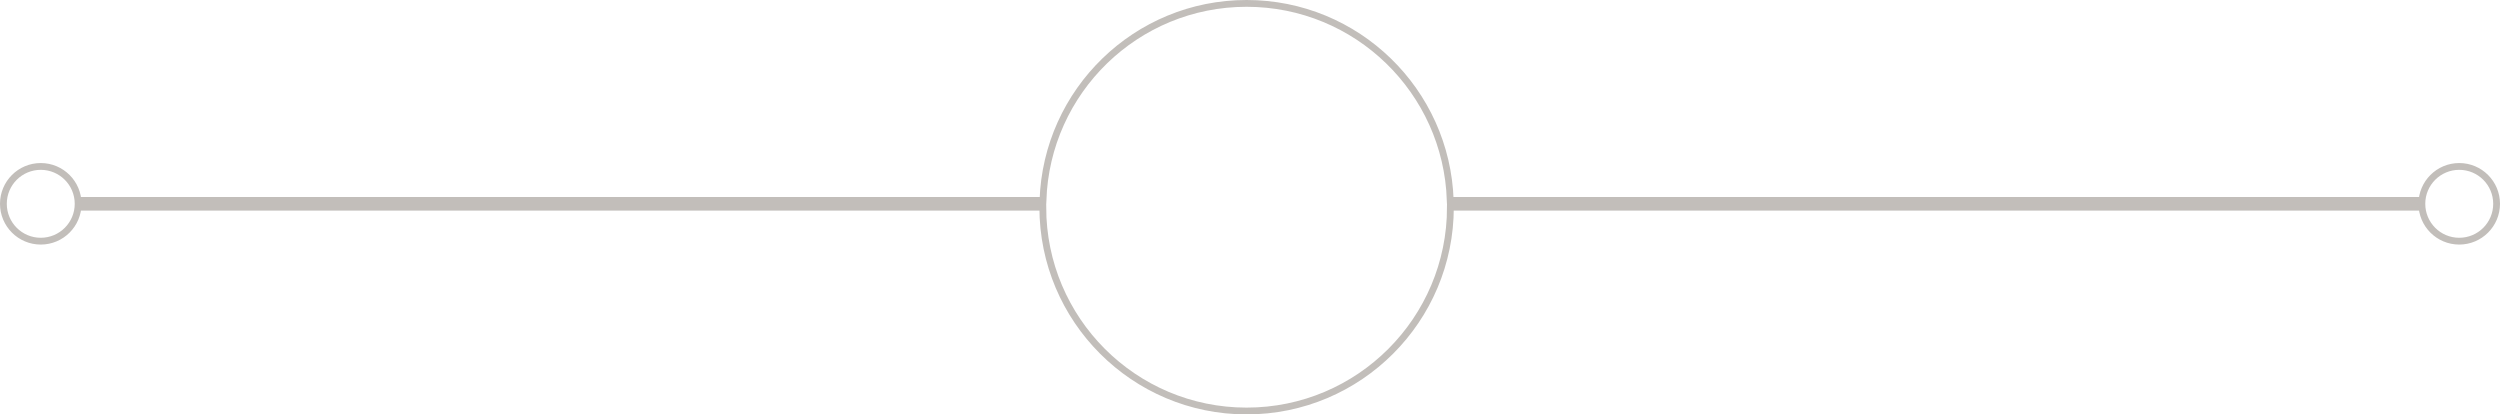 <svg xmlns="http://www.w3.org/2000/svg" xmlns:xlink="http://www.w3.org/1999/xlink" preserveAspectRatio="xMidYMid" width="368" height="61" viewBox="0 0 368 61">
  <defs>
    <style>
      .cls-1 {
        stroke: #c2beba;
        stroke-width: 1px;
        fill: none;
        fill-rule: evenodd;
      }
    </style>
  </defs>
  <path d="M362.000,35.500 C358.962,35.500 356.500,33.037 356.500,30.000 C356.500,26.962 358.962,24.500 362.000,24.500 C365.037,24.500 367.500,26.962 367.500,30.000 C367.500,33.037 365.037,35.500 362.000,35.500 ZM213.500,30.500 C213.500,47.068 200.069,60.500 183.500,60.500 C166.931,60.500 153.500,47.068 153.500,30.500 L11.500,30.500 L11.500,30.000 L11.500,29.500 L153.525,29.500 C154.054,13.395 167.267,0.500 183.500,0.500 C199.733,0.500 212.946,13.395 213.475,29.500 L356.500,29.500 L356.500,30.000 L356.500,30.500 L213.500,30.500 ZM6.000,35.500 C2.962,35.500 0.500,33.037 0.500,30.000 C0.500,26.962 2.962,24.500 6.000,24.500 C9.038,24.500 11.500,26.962 11.500,30.000 C11.500,33.037 9.038,35.500 6.000,35.500 Z" class="cls-1"/>
</svg>
